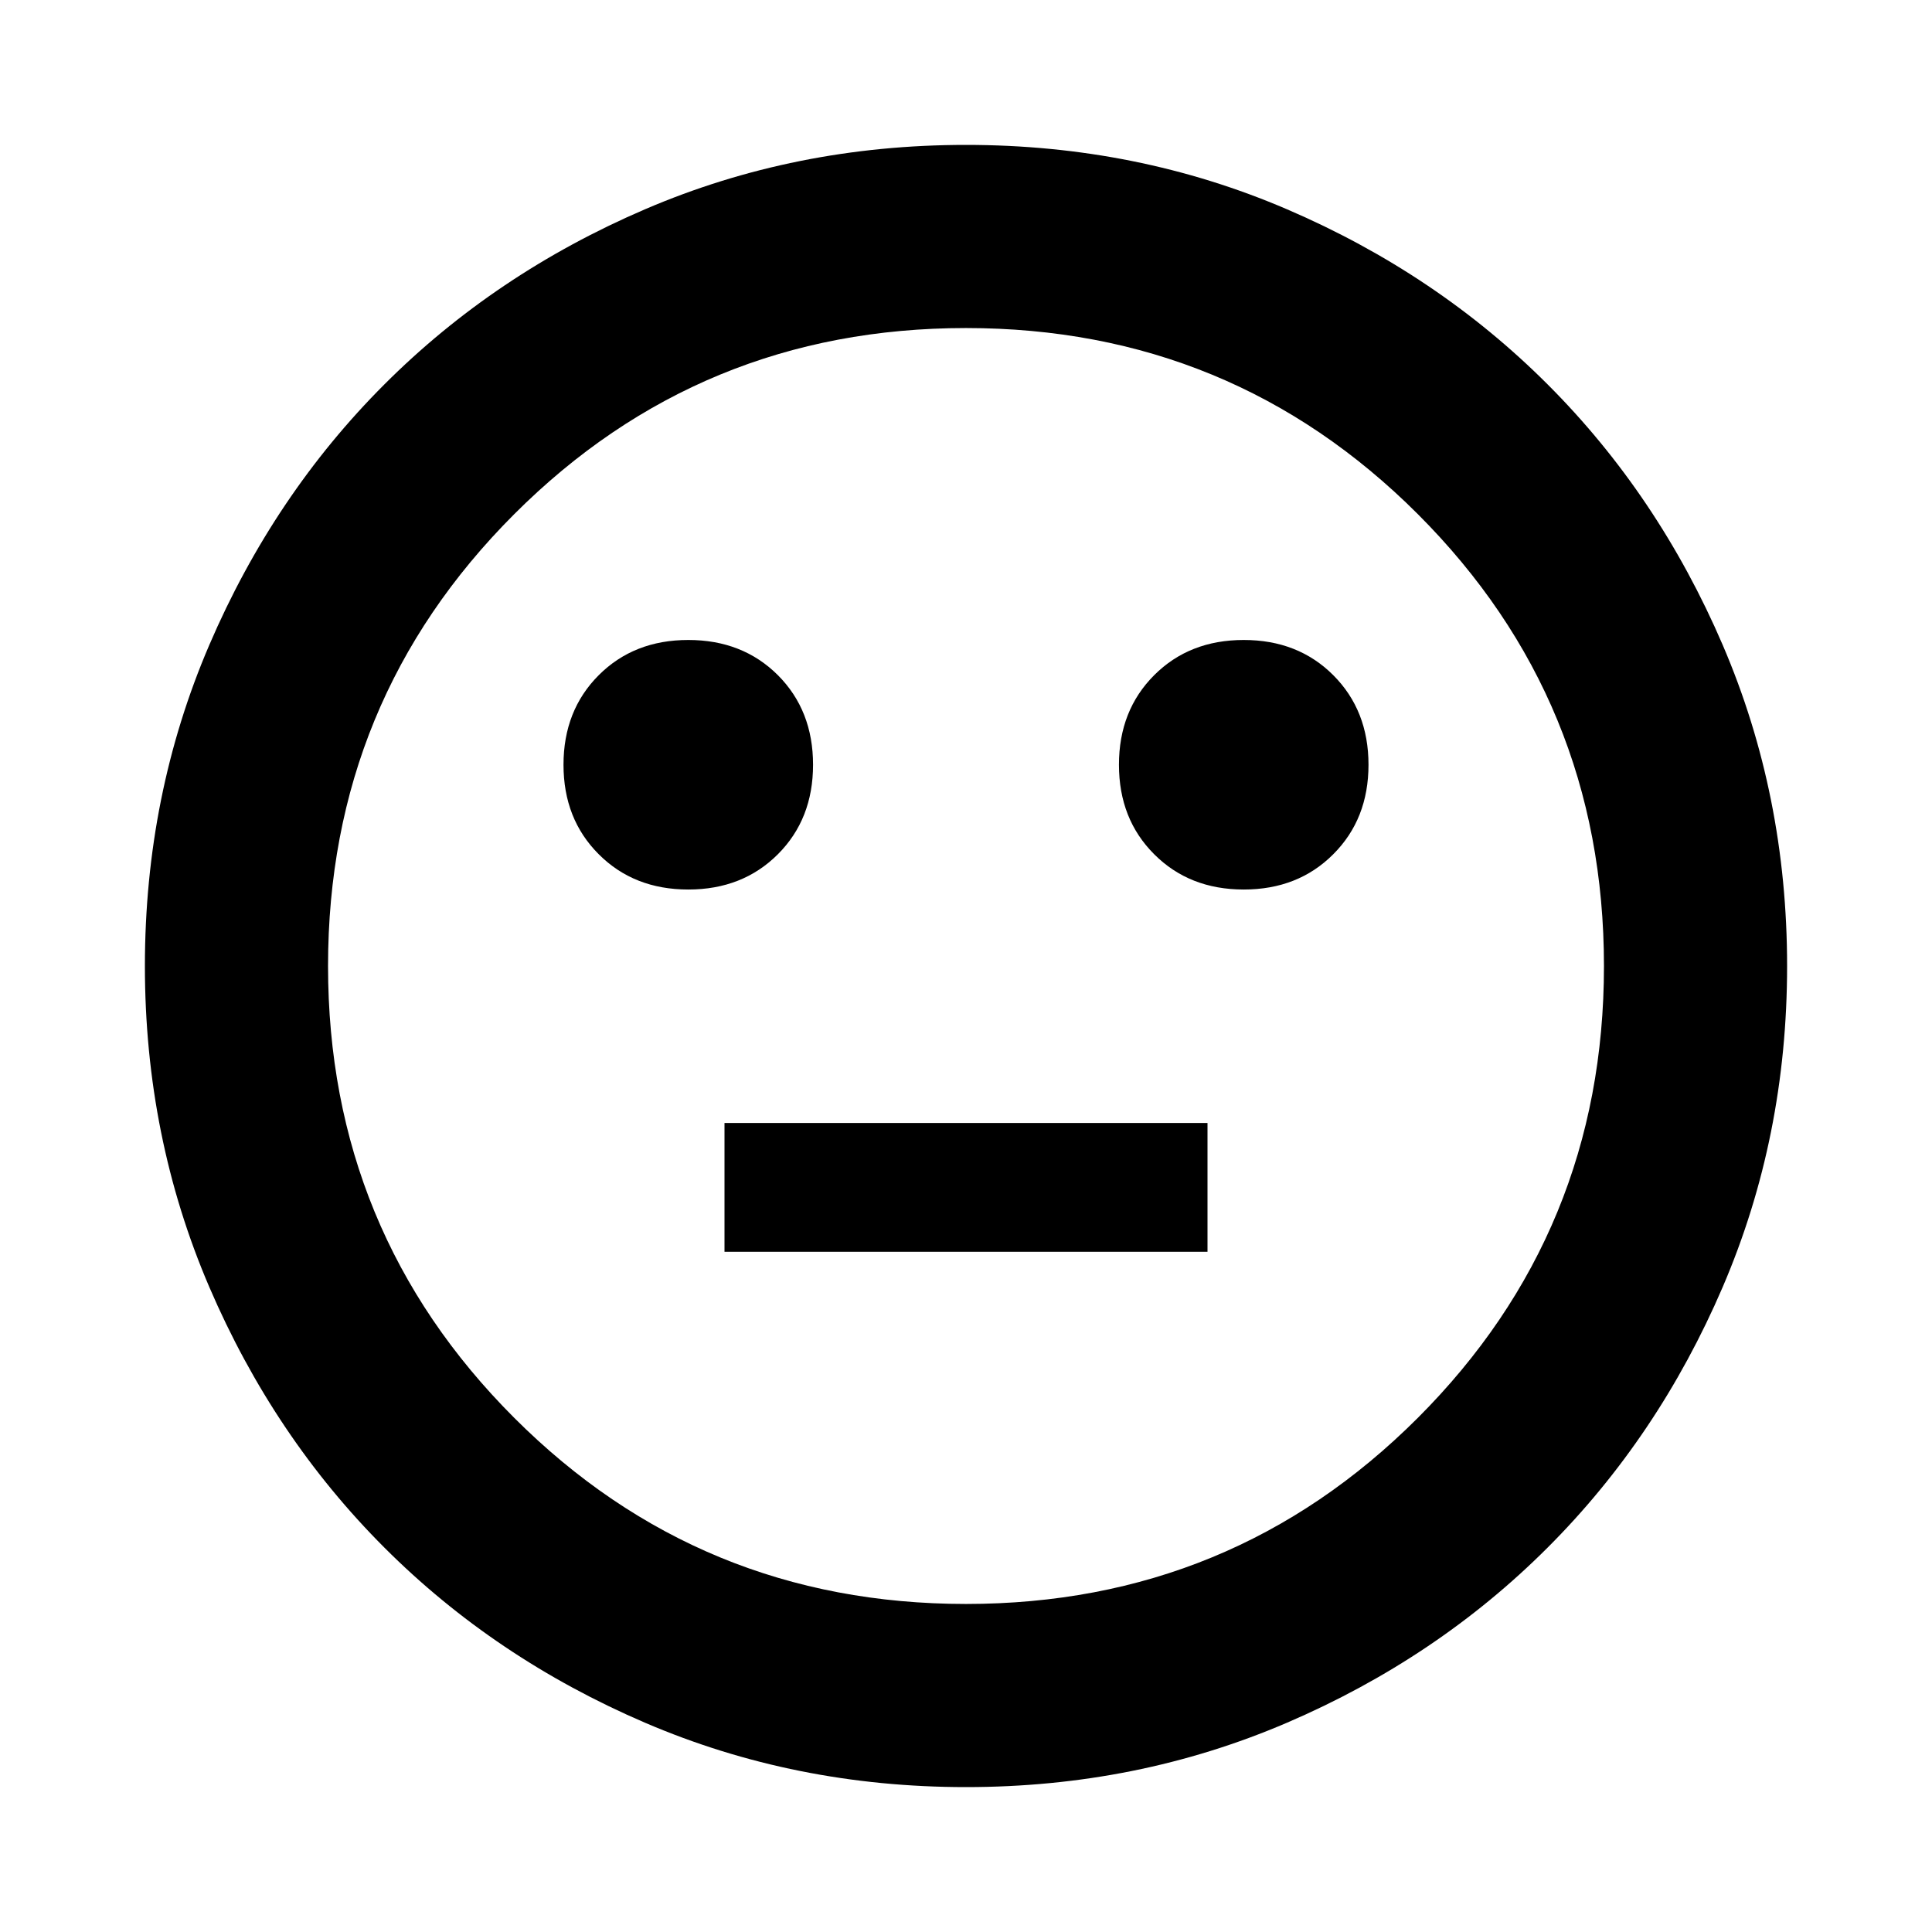 <svg xmlns="http://www.w3.org/2000/svg" height="24" width="24"><path d="M15.45 11.05q.675 0 1.112-.438Q17 10.175 17 9.5t-.438-1.113q-.437-.437-1.112-.437t-1.112.437Q13.9 8.825 13.9 9.5t.438 1.112q.437.438 1.112.438Zm-6.9 0q.675 0 1.113-.438.437-.437.437-1.112t-.437-1.113Q9.225 7.95 8.55 7.95t-1.112.437Q7 8.825 7 9.5t.438 1.112q.437.438 1.112.438Zm.45 4.5h6v-1.6H9Zm3 6.65q-2.125 0-3.988-.8-1.862-.8-3.237-2.175Q3.4 17.85 2.6 15.988 1.8 14.125 1.8 12t.8-3.988q.8-1.862 2.175-3.237Q6.15 3.4 8.012 2.6 9.875 1.8 12 1.8t3.988.8q1.862.8 3.237 2.175Q20.6 6.15 21.4 8.012q.8 1.863.8 3.988t-.8 3.988q-.8 1.862-2.175 3.237Q17.85 20.6 15.988 21.4q-1.863.8-3.988.8ZM12 12Zm0 7.925q3.3 0 5.613-2.312Q19.925 15.3 19.925 12q0-3.3-2.312-5.613Q15.3 4.075 12 4.075q-3.3 0-5.612 2.312Q4.075 8.7 4.075 12q0 3.3 2.313 5.613Q8.7 19.925 12 19.925Z"/></svg>